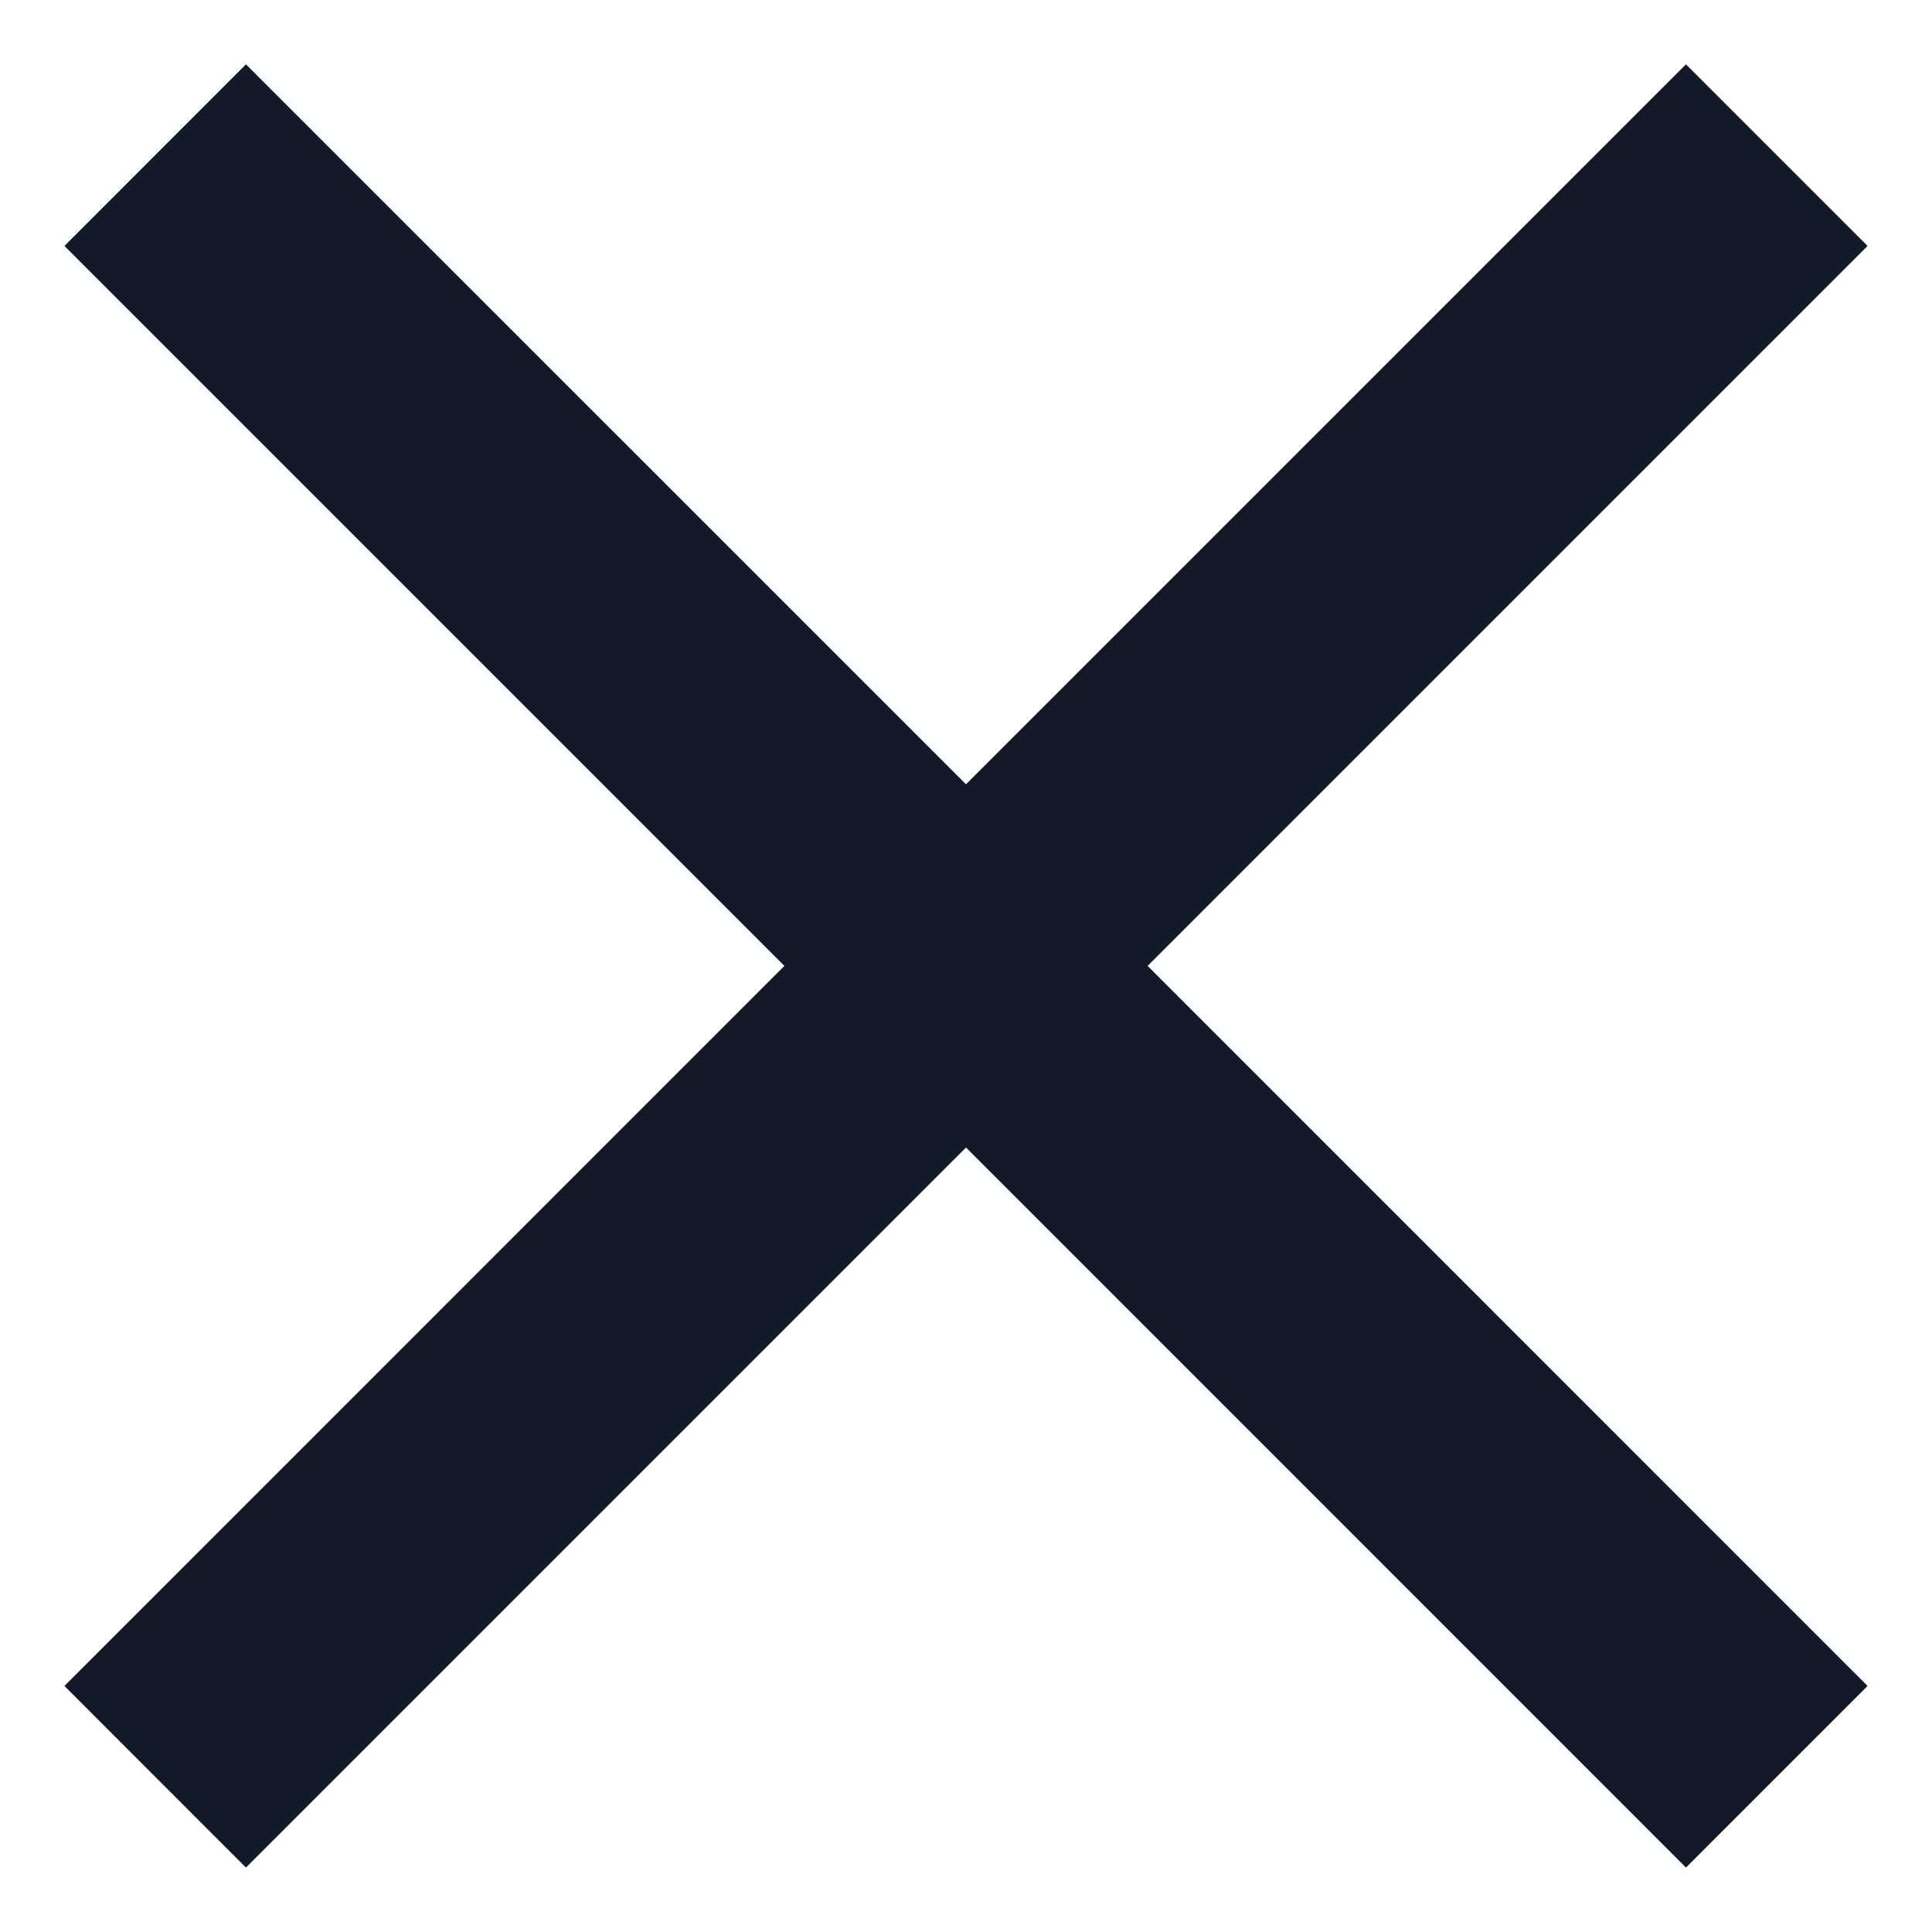 <svg width="20" height="20" viewBox="0 0 20 20" fill="none" xmlns="http://www.w3.org/2000/svg">
<path d="M19.333 2.546L17.453 0.666L10 8.119L2.546 0.666L0.667 2.546L8.12 9.999L0.667 17.453L2.546 19.333L10 11.879L17.453 19.333L19.333 17.453L11.88 9.999L19.333 2.546Z" fill="#121929"/>
</svg>

